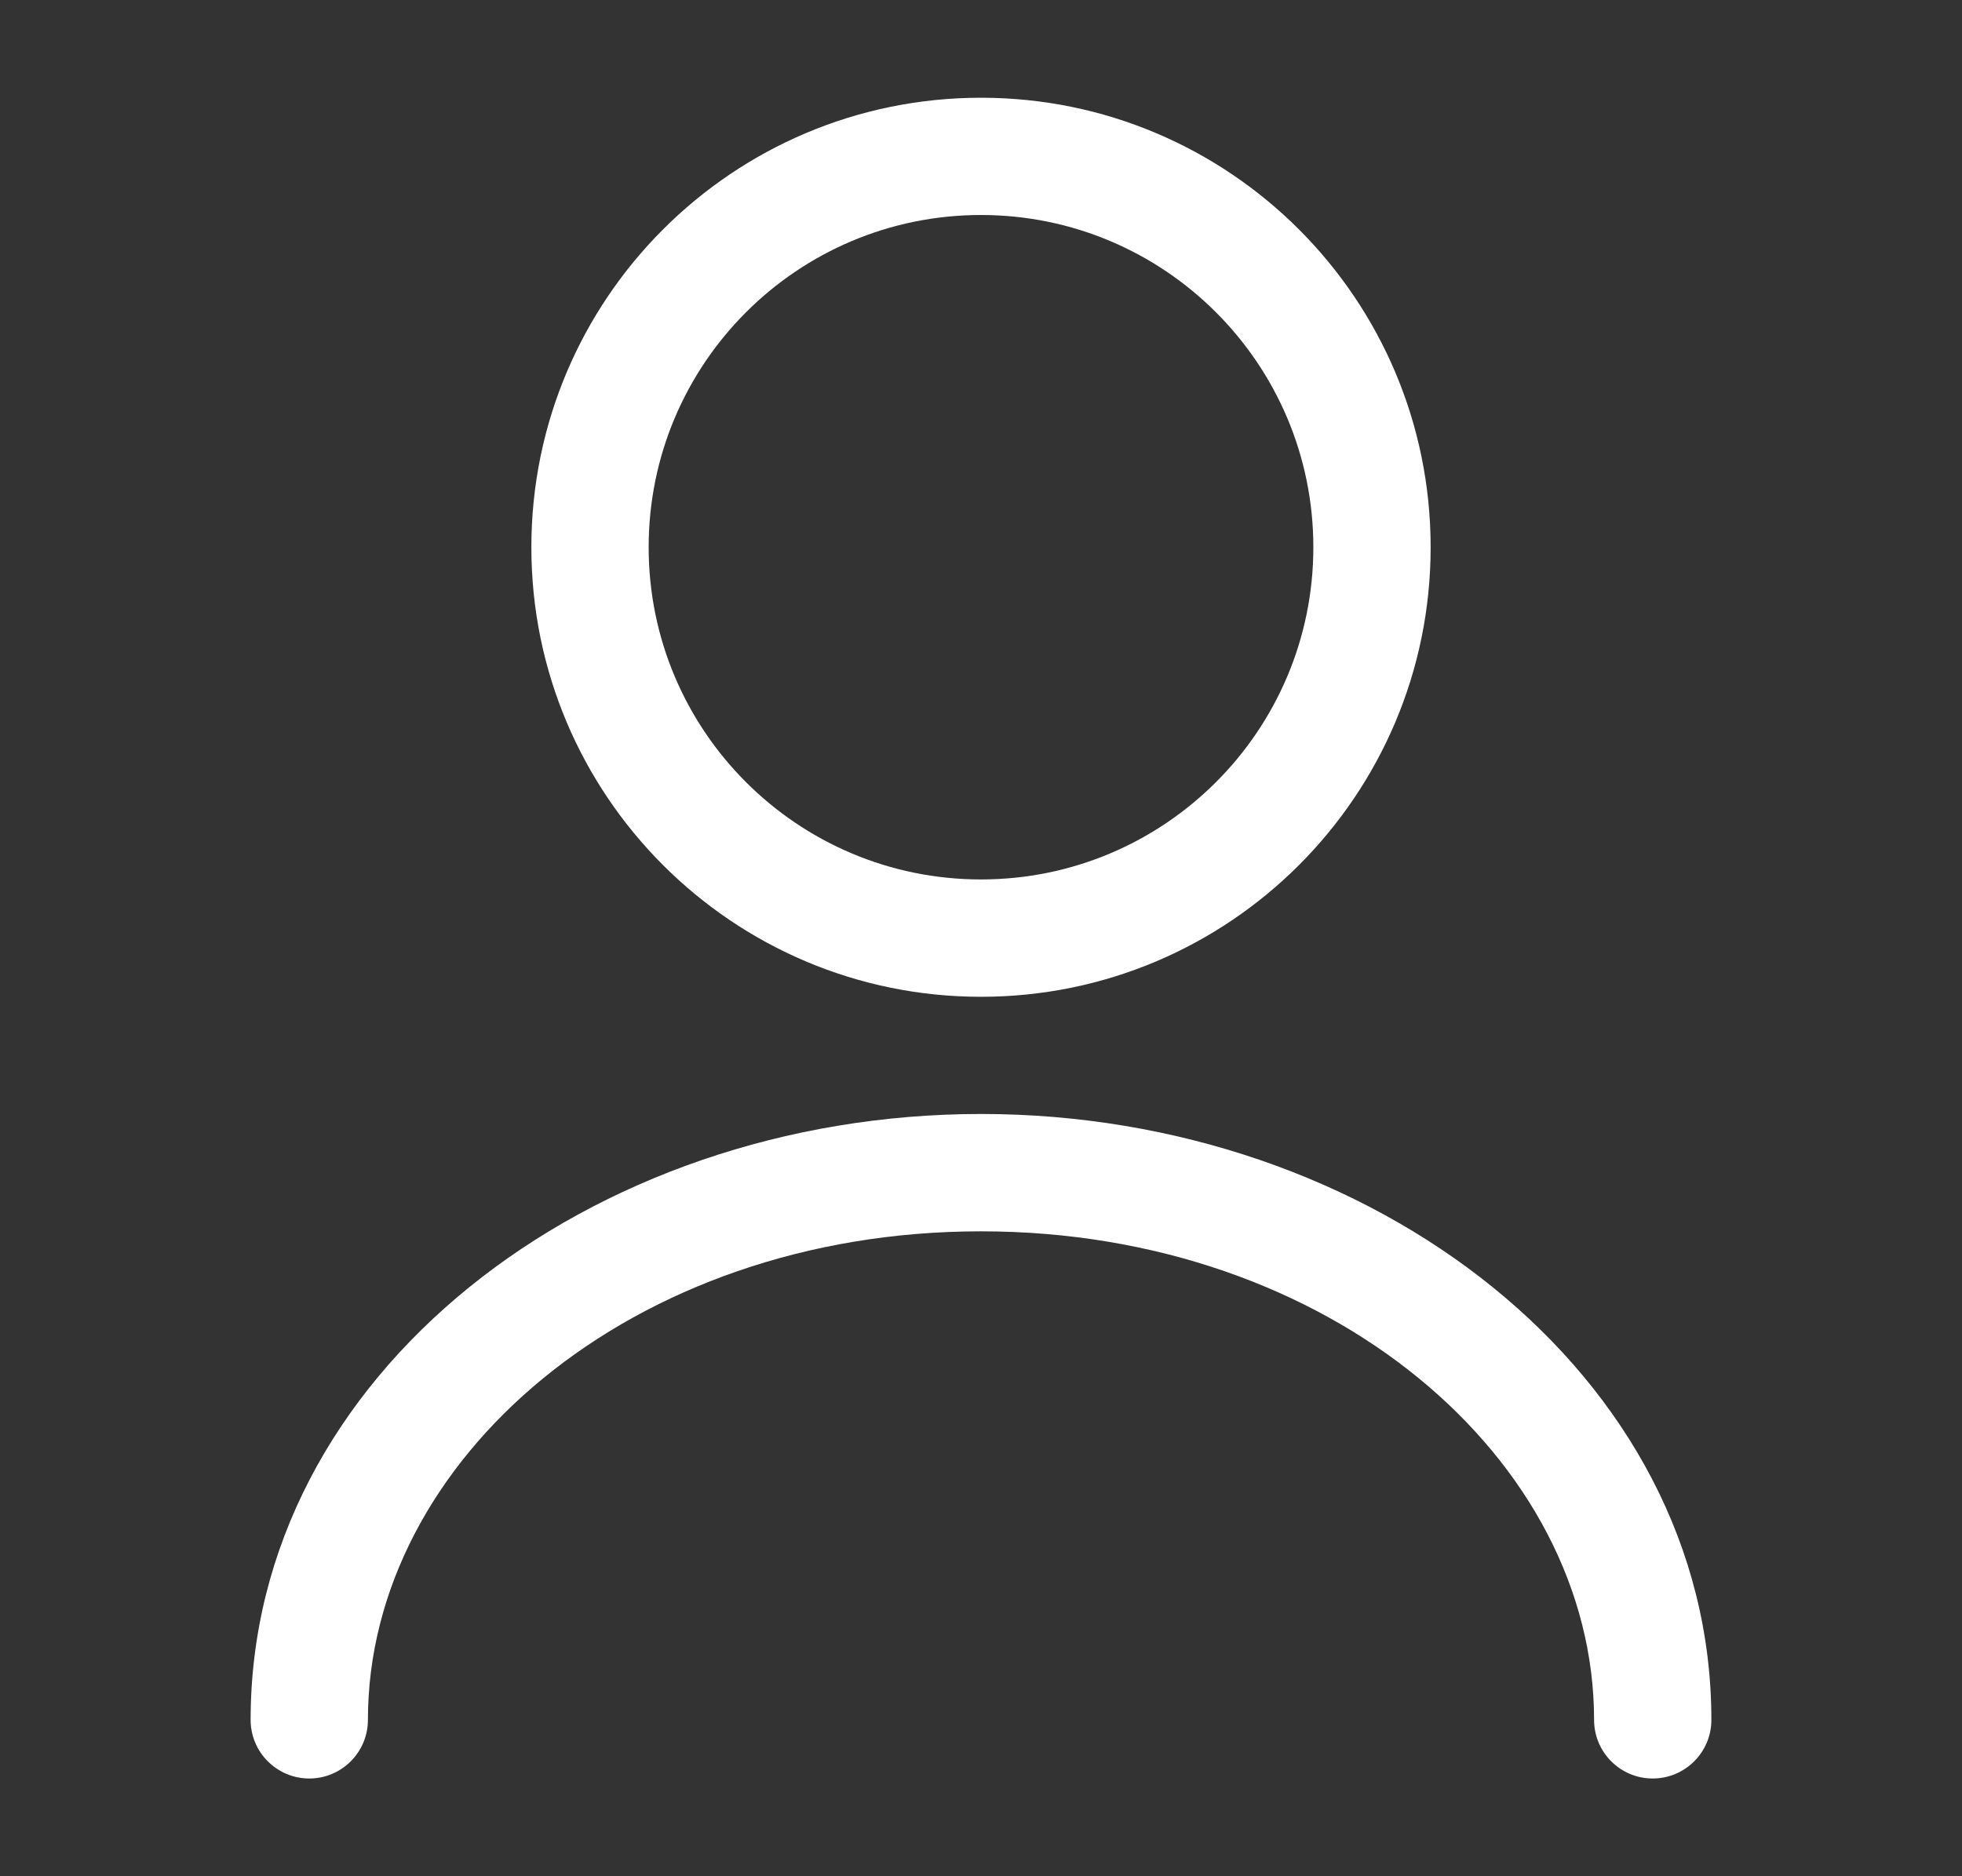 <svg width="23" height="22" viewBox="0 0 23 22" fill="none" xmlns="http://www.w3.org/2000/svg">
<rect x="0" y="0" width="23" height="22" fill="#333333" stroke="none"/>
<path fill-rule="evenodd" clip-rule="evenodd" d="M11.5 2.521C9.348 2.521 7.604 4.265 7.604 6.417C7.604 8.568 9.348 10.312 11.5 10.312C13.651 10.312 15.396 8.568 15.396 6.417C15.396 4.265 13.651 2.521 11.5 2.521ZM6.229 6.417C6.229 3.506 8.589 1.146 11.5 1.146C14.411 1.146 16.771 3.506 16.771 6.417C16.771 9.328 14.411 11.688 11.5 11.688C8.589 11.688 6.229 9.328 6.229 6.417Z" fill="white"/>
<path fill-rule="evenodd" clip-rule="evenodd" d="M2.938 20.167C2.938 16.114 6.914 13.062 11.5 13.062C16.086 13.062 20.062 16.114 20.062 20.167C20.062 20.546 19.754 20.854 19.374 20.854C18.994 20.854 18.687 20.546 18.687 20.167C18.687 17.124 15.604 14.438 11.5 14.438C7.396 14.438 4.313 17.124 4.313 20.167C4.313 20.546 4.005 20.854 3.626 20.854C3.246 20.854 2.938 20.546 2.938 20.167Z" fill="white"/>
</svg>
